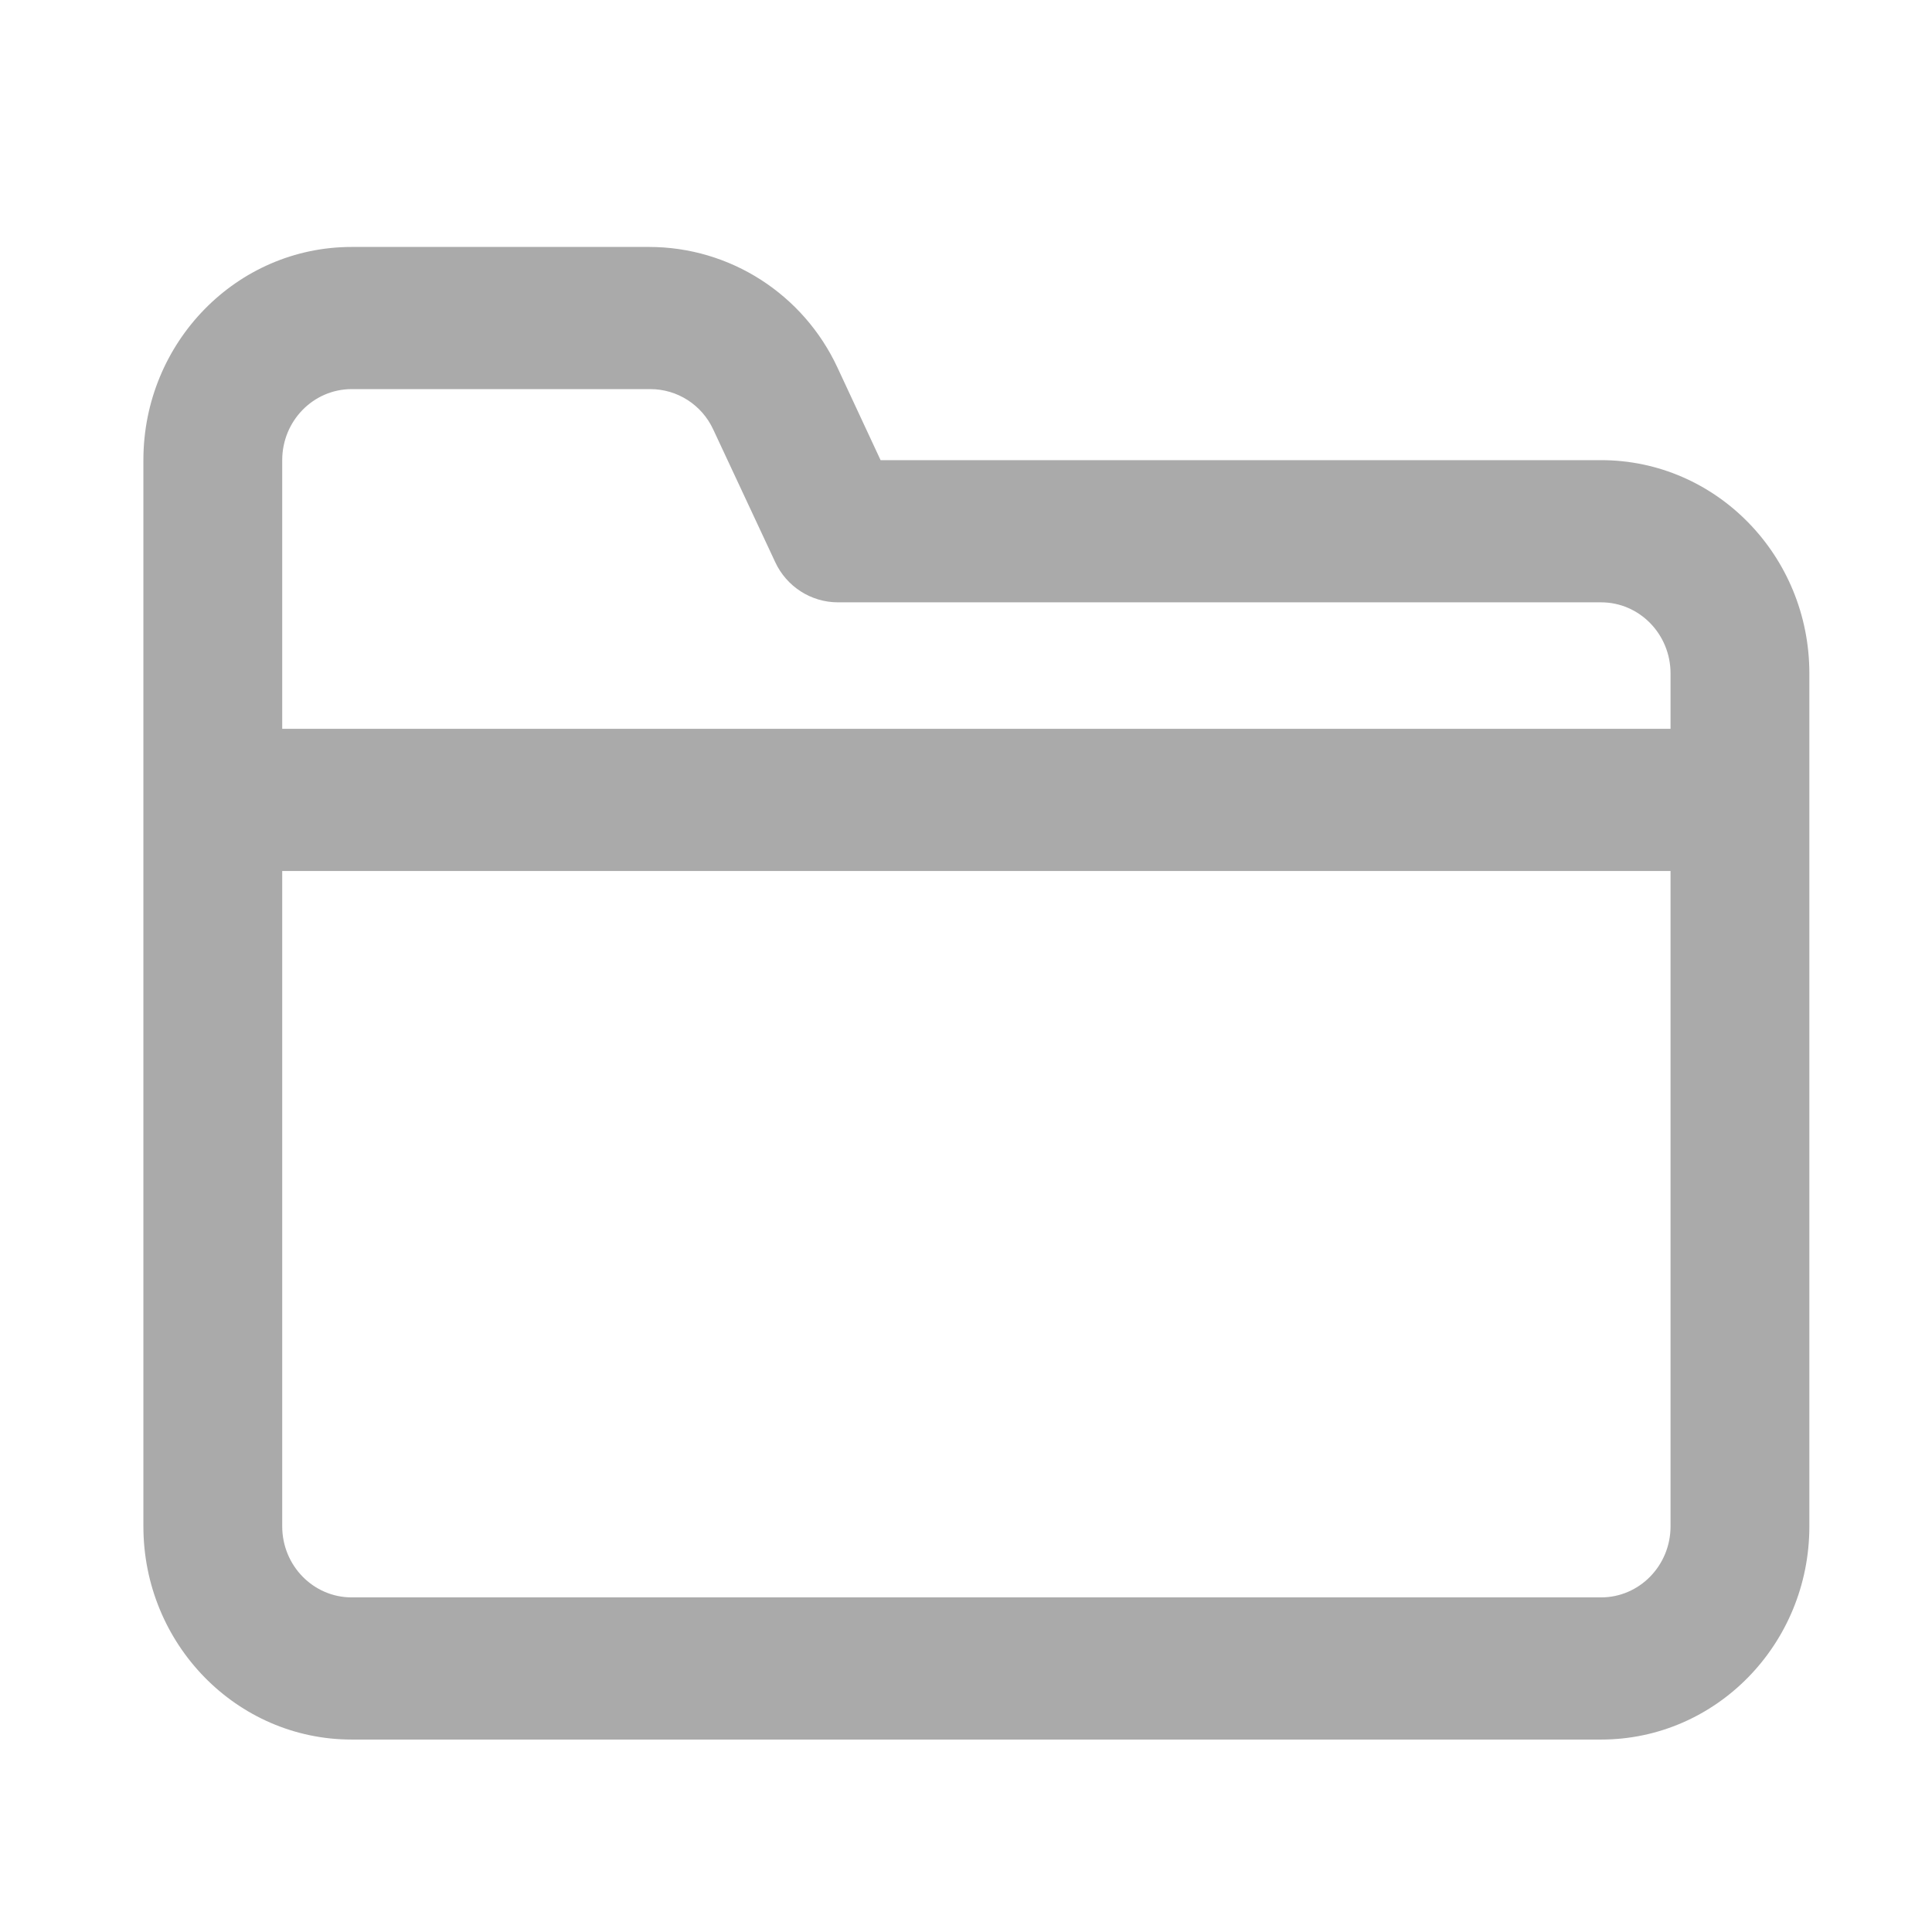 
<svg version="1.1" xmlns="http://www.w3.org/2000/svg" xmlns:xlink="http://www.w3.org/1999/xlink"   xml:space="preserve" viewBox="0 0 1024 1024">
    <path id="folderCanvas-p1" stroke="none" fill="rgb(170, 170, 170)" d="M 848.62,922 L 186.38,922 C 125.42,922 76,871.39 76,808.99 L 76,243.87 C 76,181.5 125.42,130.89 186.38,130.89 L 344.58,130.89 344.05,130.89 C 386.9,130.89 425.87,155.91 443.98,195.05 L 466.73,243.89 848.62,243.89 C 909.58,243.89 959,294.5 959,356.92 L 959,808.99 C 959,871.39 909.58,922 848.62,922 Z M 149.58,461.65 L 149.58,808.99 C 149.58,829.79 166.07,846.65 186.38,846.65 L 848.62,846.65 C 868.93,846.65 885.42,829.79 885.42,808.99 L 885.42,461.65 149.58,461.65 Z M 149.58,386.29 L 885.42,386.29 885.42,356.92 C 885.42,336.11 868.93,319.25 848.63,319.25 L 443.92,319.25 444.15,319.25 C 429.87,319.25 416.89,310.91 410.85,297.87 L 378.06,227.7 378.02,227.62 C 371.99,214.58 359,206.24 344.72,206.24 L 186.38,206.24 C 166.07,206.24 149.58,223.1 149.58,243.89 L 149.58,386.29 Z M 149.58,386.29" />
</svg>

